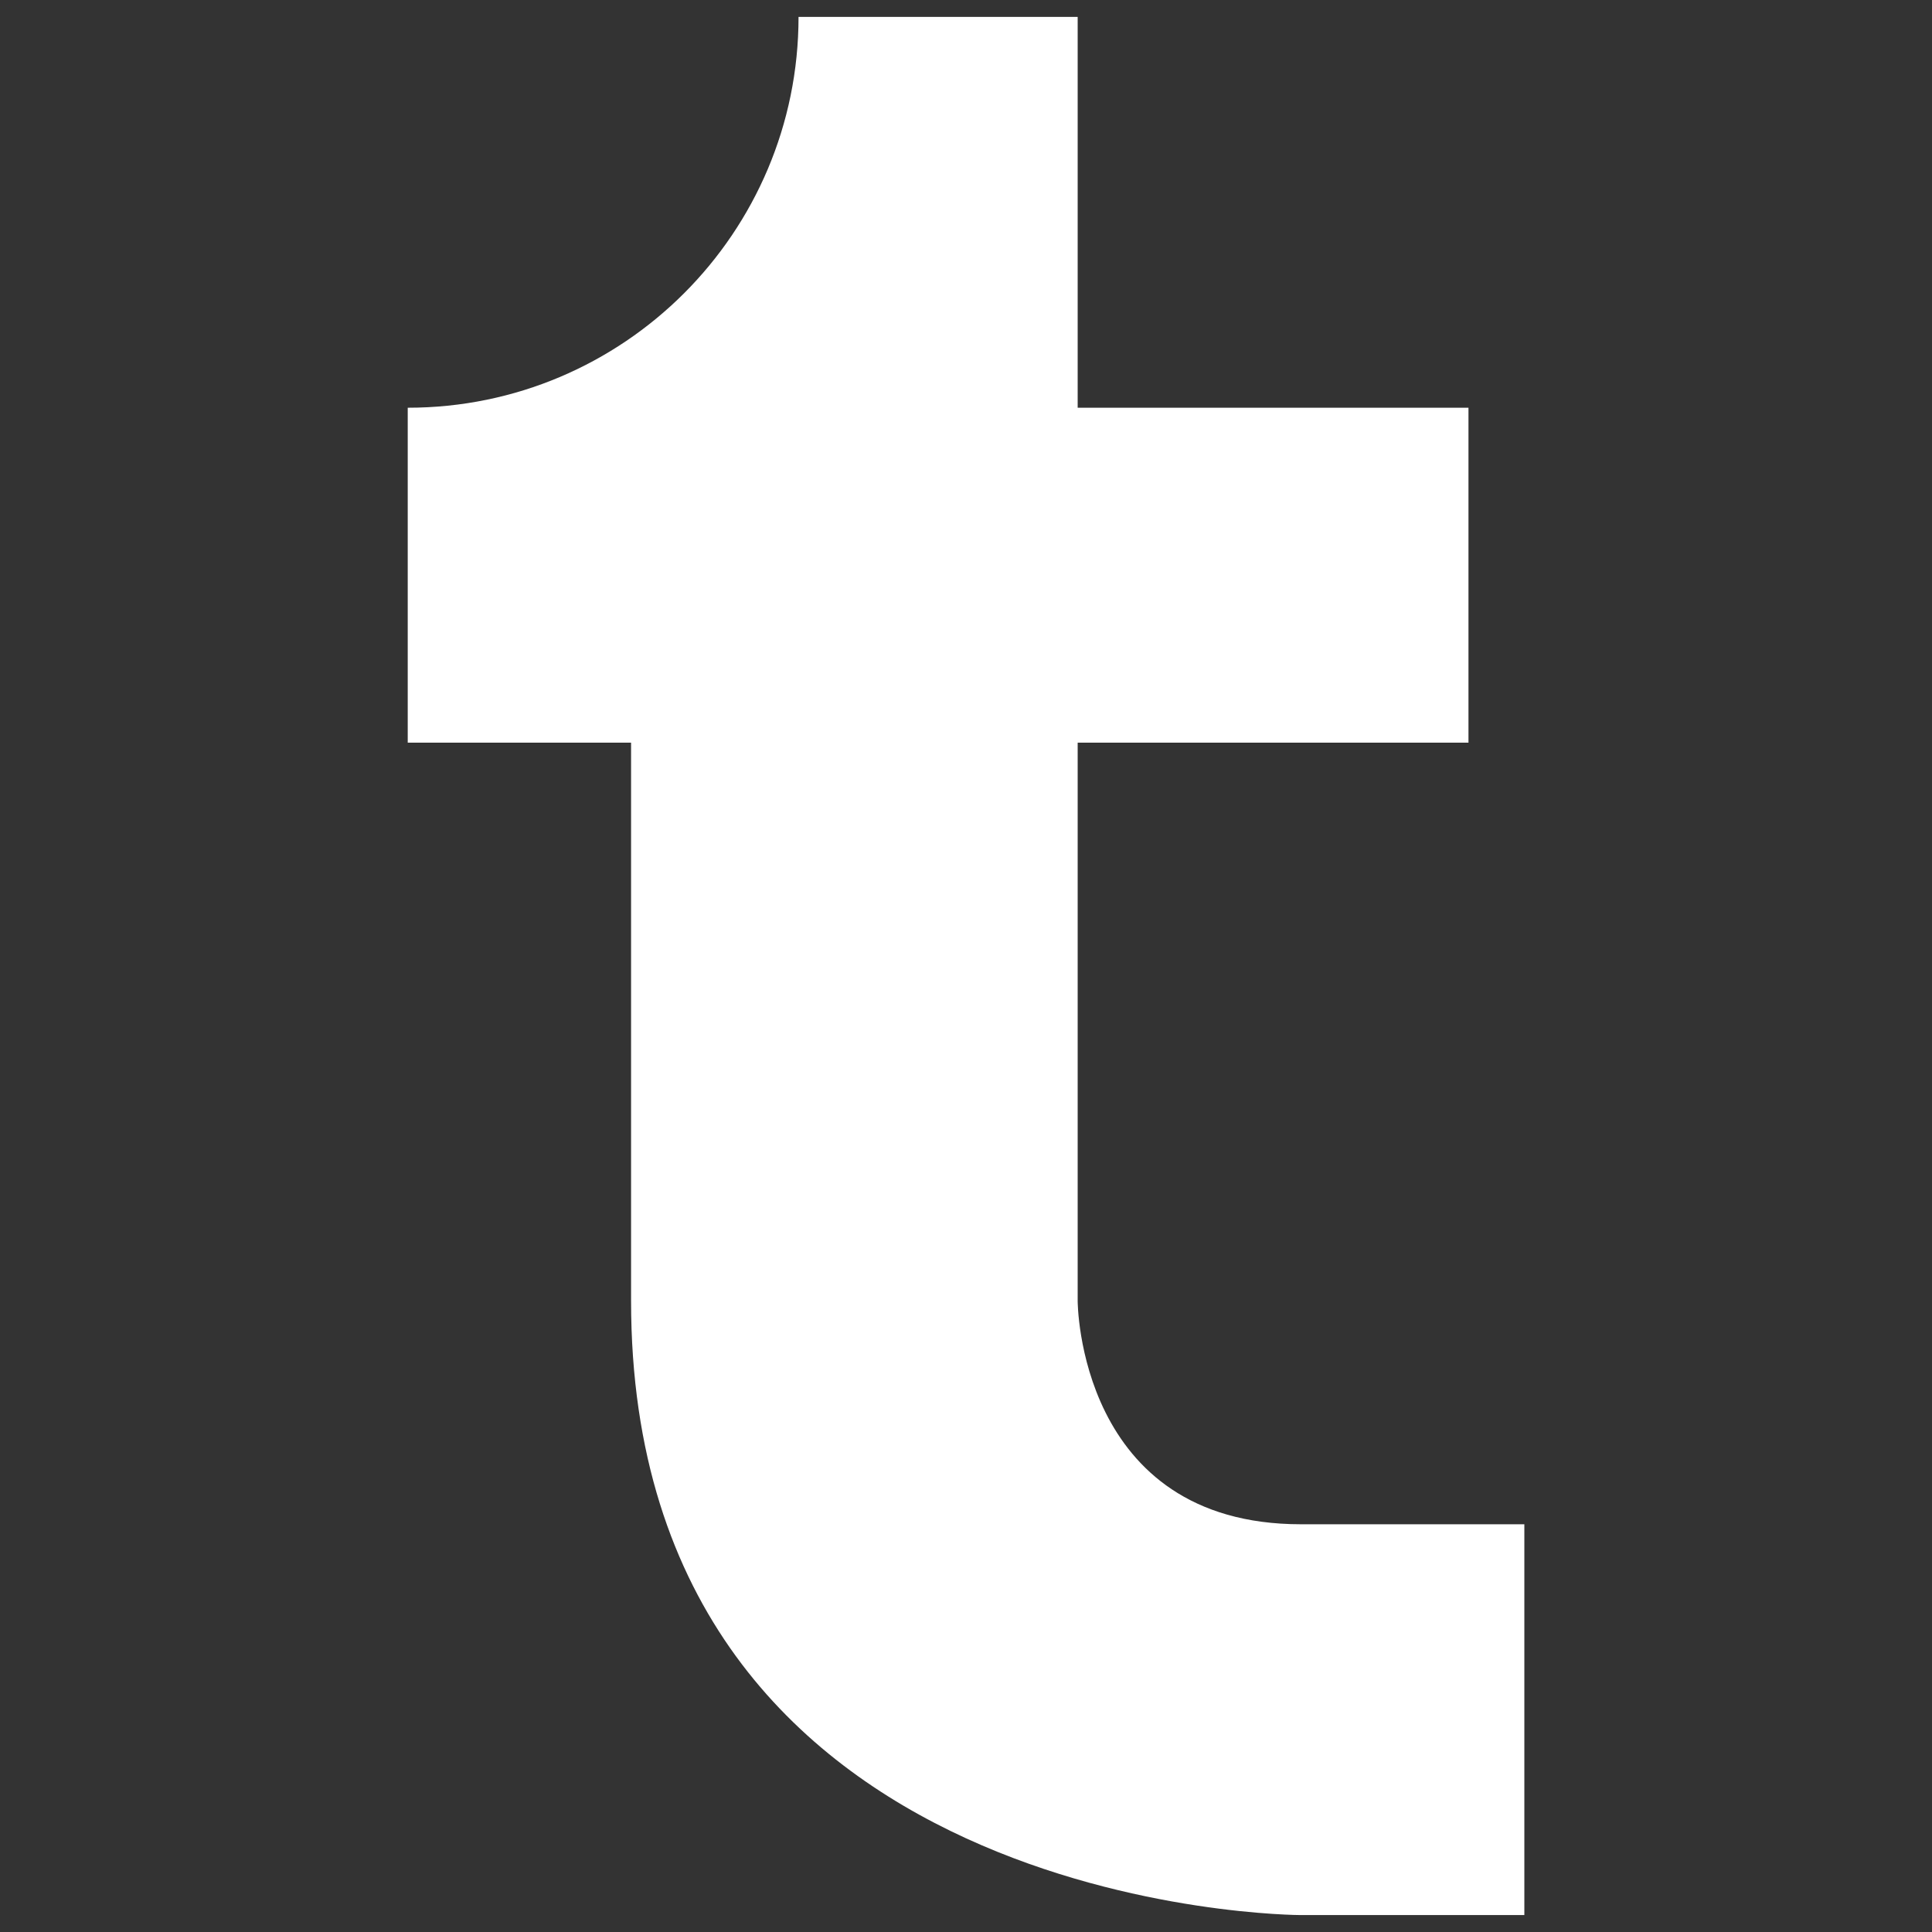 <?xml version="1.0" encoding="utf-8"?>
<!-- Generator: Adobe Illustrator 17.0.0, SVG Export Plug-In . SVG Version: 6.00 Build 0)  -->
<!DOCTYPE svg PUBLIC "-//W3C//DTD SVG 1.1//EN" "http://www.w3.org/Graphics/SVG/1.1/DTD/svg11.dtd">
<svg version="1.1" id="Calque_1" xmlns="http://www.w3.org/2000/svg" xmlns:xlink="http://www.w3.org/1999/xlink" x="0px" y="0px"
	 width="25px" height="25px" viewBox="0 0 25 25" style="enable-background:new 0 0 25 25;" xml:space="preserve">
<rect x="0" y="0" width="25" height="25" fill="#333333" stroke="none"/>
<style type="text/css">
	.st0{fill:#FFFFFF;}
</style>
<path class="st0" d="M16.835,19.724c-2.89,0-2.89-2.89-2.89-2.89V9.61h5.057V5.276h-5.057V0.219h-3.612
	c0,2.793-2.264,5.057-5.057,5.057V9.61h2.89v7.224c0,7.947,8.669,7.947,8.669,7.947h2.89v-5.057H16.835z"/>
</svg>
